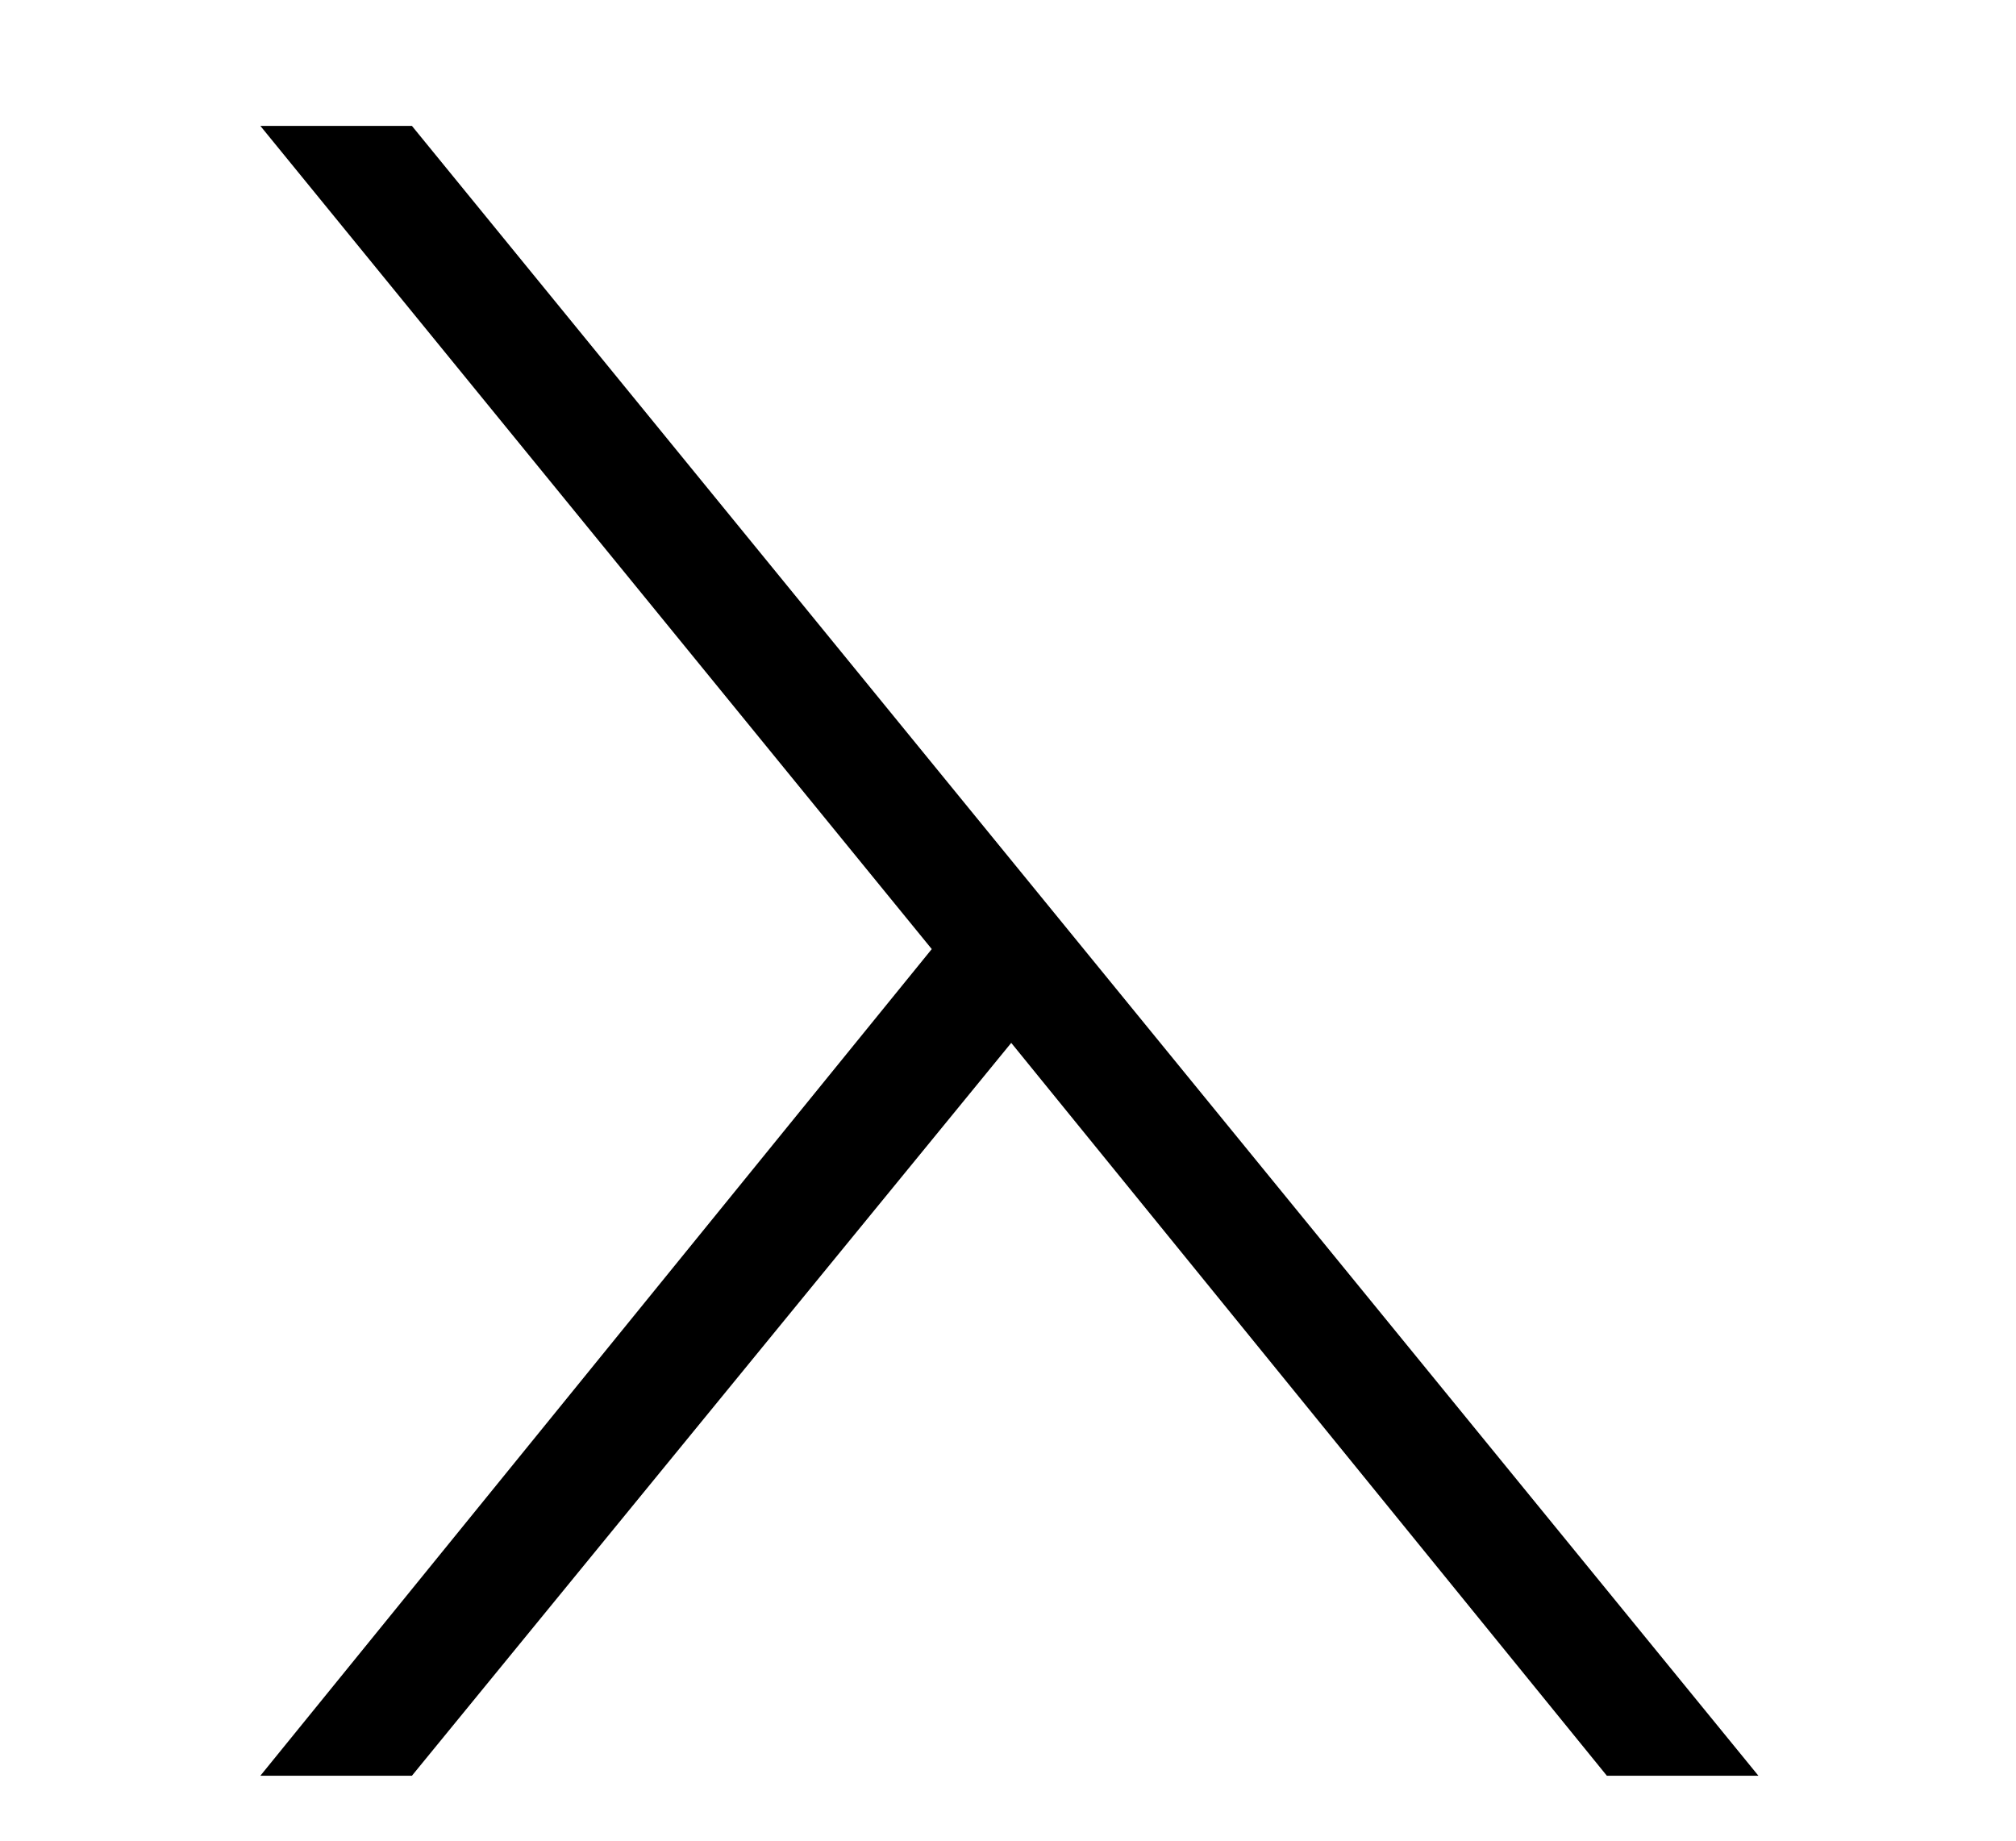 <?xml version='1.0' encoding='UTF-8'?>
<svg xmlns="http://www.w3.org/2000/svg" xmlns:xlink="http://www.w3.org/1999/xlink" height="7.969" width="8.726" viewBox="0 0 8.726 7.969">
 <defs>
  <g>
   <g id="glyph-0-0"/>
   <g id="glyph-0-1">
    <path d="M 7.328 0 L 1.5 -7.141 L 0.844 -7.141 L 3.75 -3.578 L 0.844 0 L 1.5 0 L 4.094 -3.172 L 6.672 0 Z M 7.328 0 "/>
   </g>
  </g>
  <clipPath id="clip-0">
   <path clip-rule="nonzero" d="M 1 0 L 8 0 L 8 7.969 L 1 7.969 Z M 1 0 "/>
  </clipPath>
 </defs>
 <g clip-path="url(#clip-0)">
  <g fill="rgb(0%, 0%, 0%)" fill-opacity="1">
   <use x="0.283" y="7.686" xlink:href="#glyph-0-1"/>
  </g>
 </g>
 <title>\leftthreetimes</title>
</svg>
